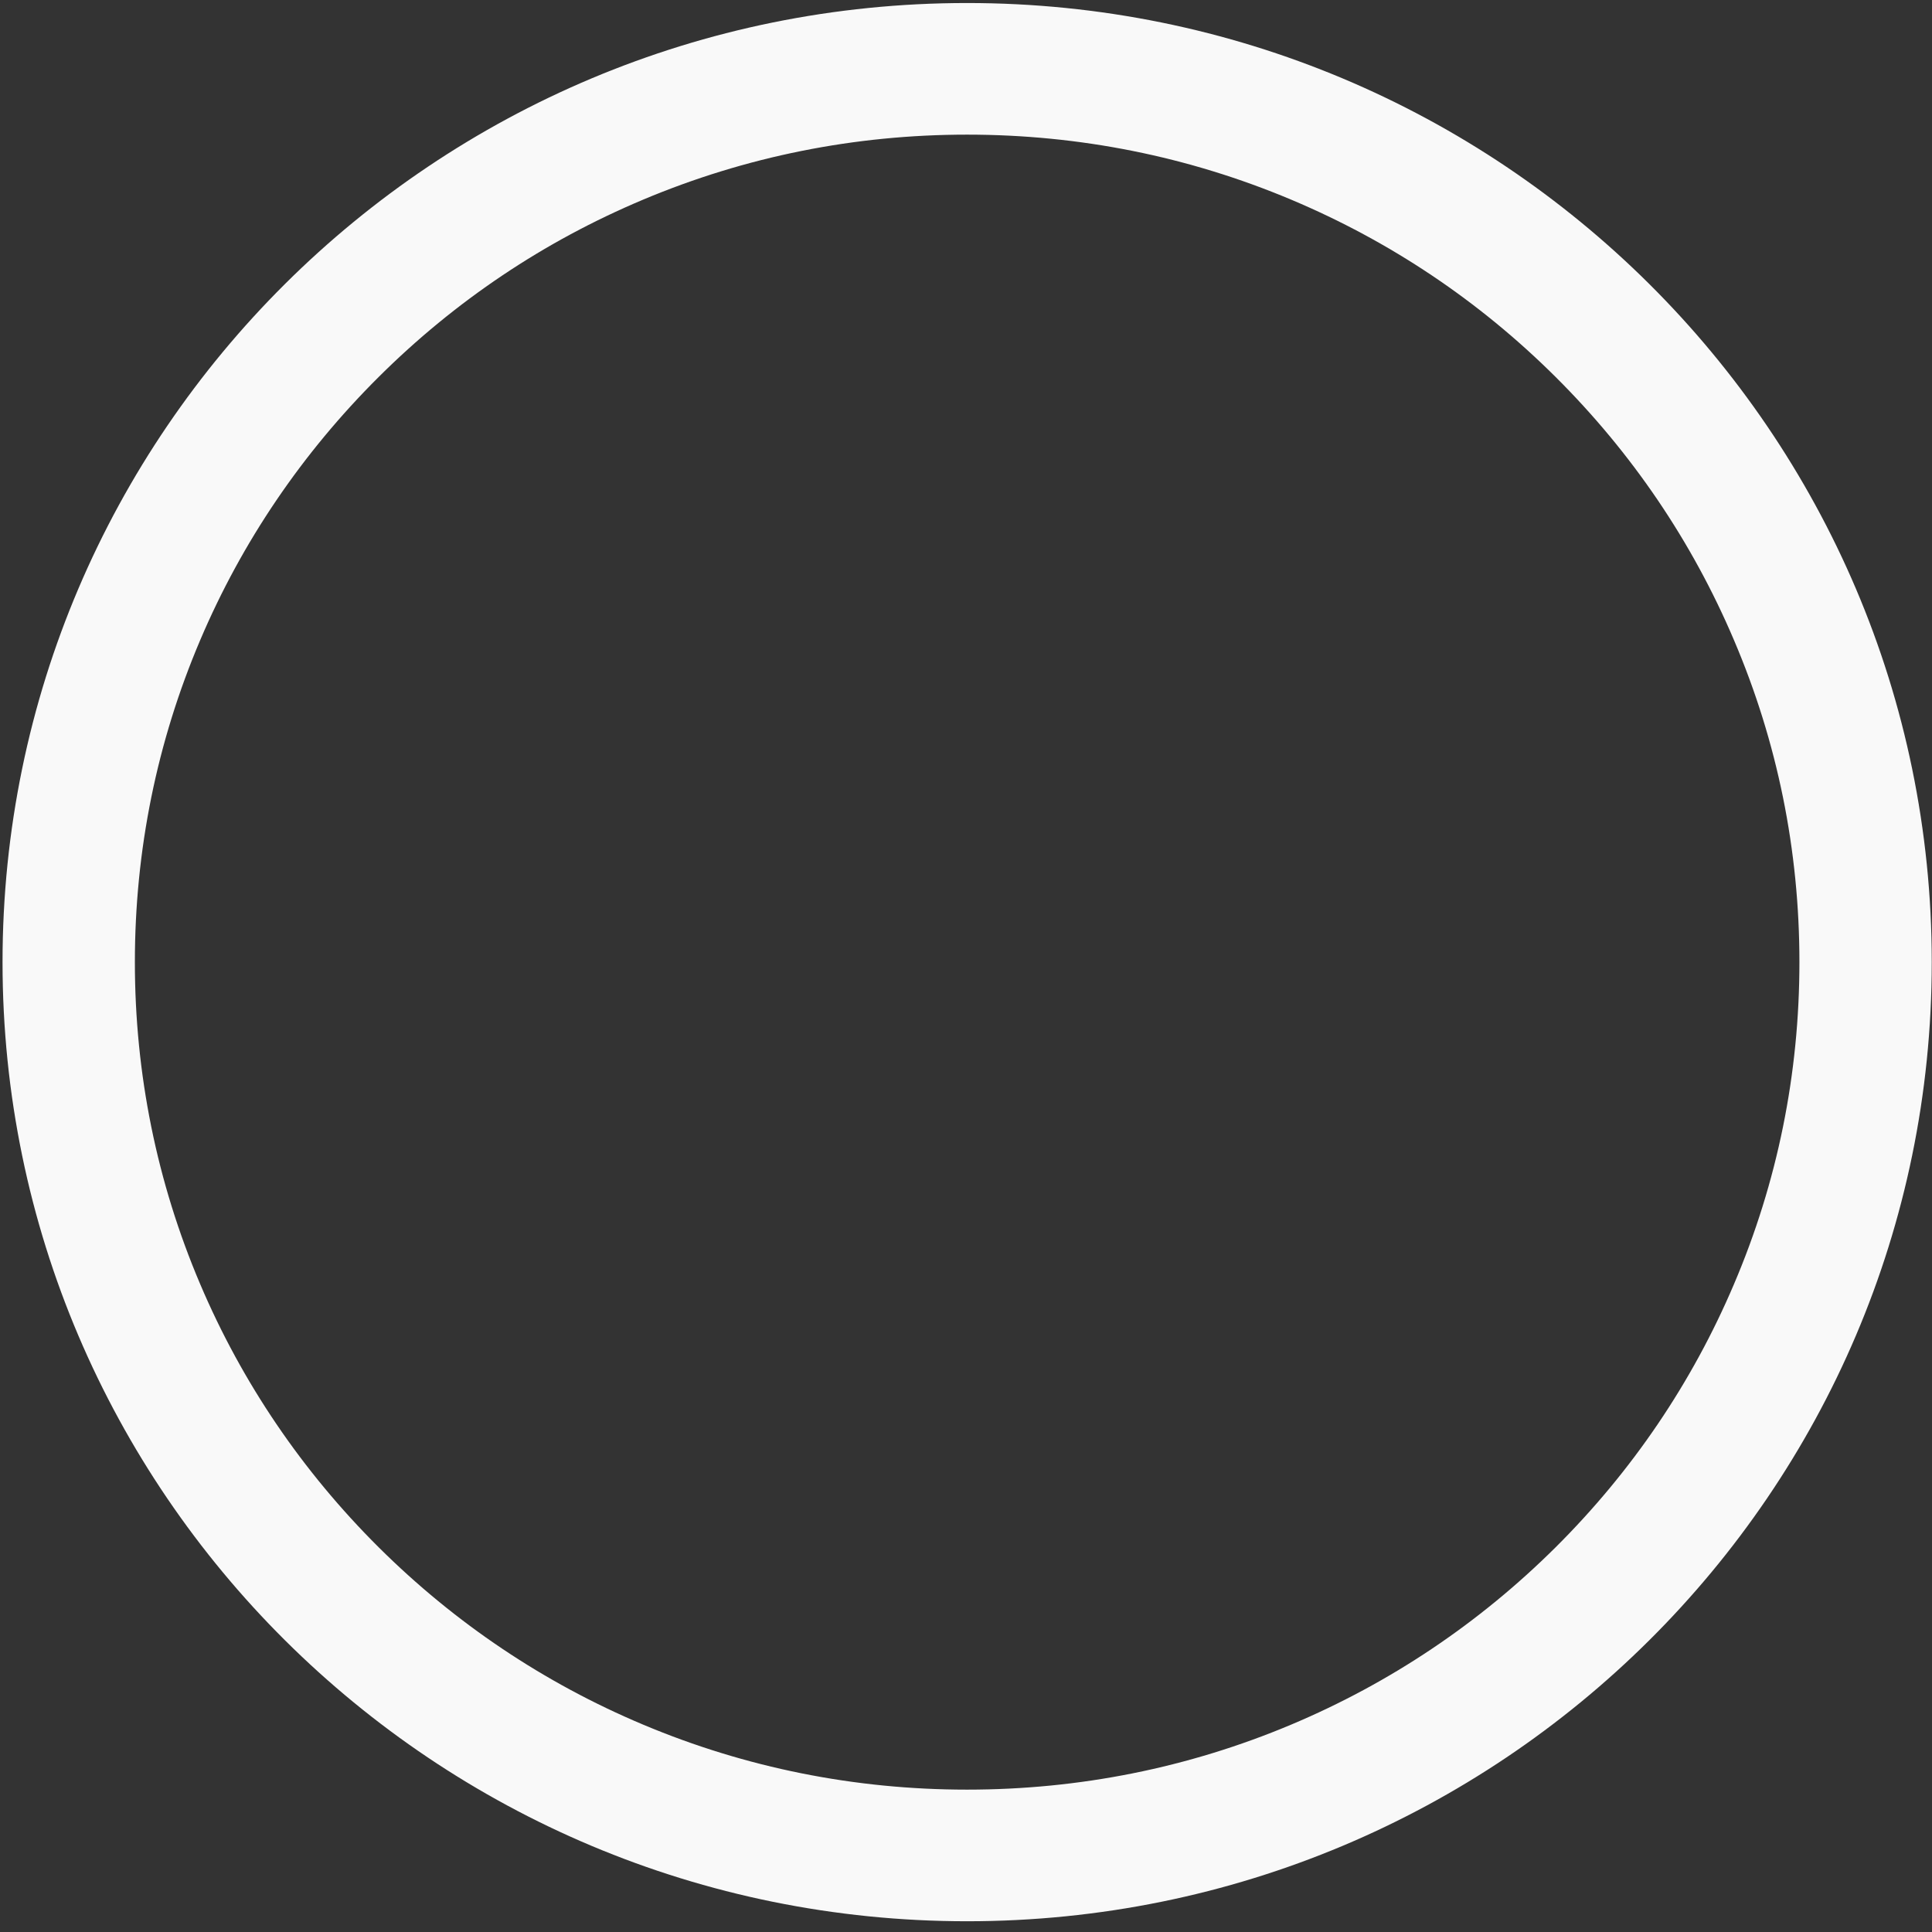 ﻿<?xml version="1.0" encoding="utf-8"?>
<svg version="1.1" xmlns:xlink="http://www.w3.org/1999/xlink" width="16px" height="16px" xmlns="http://www.w3.org/2000/svg">
  <rect width="100%" height="100%" fill="#333333" stroke="none"/>
  <g transform="matrix(1 0 0 1 -638 -473 )">
    <path d="M 15.998 7.968  C 15.998 3.581  12.421 0.025  8.009 0.025  C 3.597 0.025  0.021 3.581  0.021 7.968  C 0.021 12.355  3.597 15.911  8.009 15.911  C 12.421 15.911  15.998 12.355  15.998 7.968  Z M 14.36 10.635  C 14.013 11.451  13.516 12.184  12.883 12.814  C 12.25 13.443  11.512 13.938  10.692 14.283  C 9.843 14.64  8.94 14.821  8.009 14.821  C 7.079 14.821  6.176 14.64  5.327 14.283  C 4.506 13.938  3.769 13.443  3.136 12.814  C 2.503 12.184  2.005 11.451  1.658 10.635  C 1.299 9.791  1.117 8.893  1.117 7.968  C 1.117 7.042  1.299 6.145  1.658 5.301  C 2.005 4.485  2.503 3.752  3.136 3.122  C 3.769 2.492  4.506 1.998  5.327 1.653  C 6.176 1.296  7.079 1.115  8.009 1.115  C 8.94 1.115  9.843 1.296  10.692 1.653  C 11.512 1.998  12.25 2.492  12.883 3.122  C 13.516 3.752  14.013 4.485  14.36 5.301  C 14.72 6.145  14.902 7.042  14.902 7.968  C 14.902 8.893  14.72 9.791  14.36 10.635  Z " fill-rule="nonzero" fill="#f9f9f9" stroke="none" transform="matrix(1 0 0 1 638 473 )" />
  </g>
</svg>